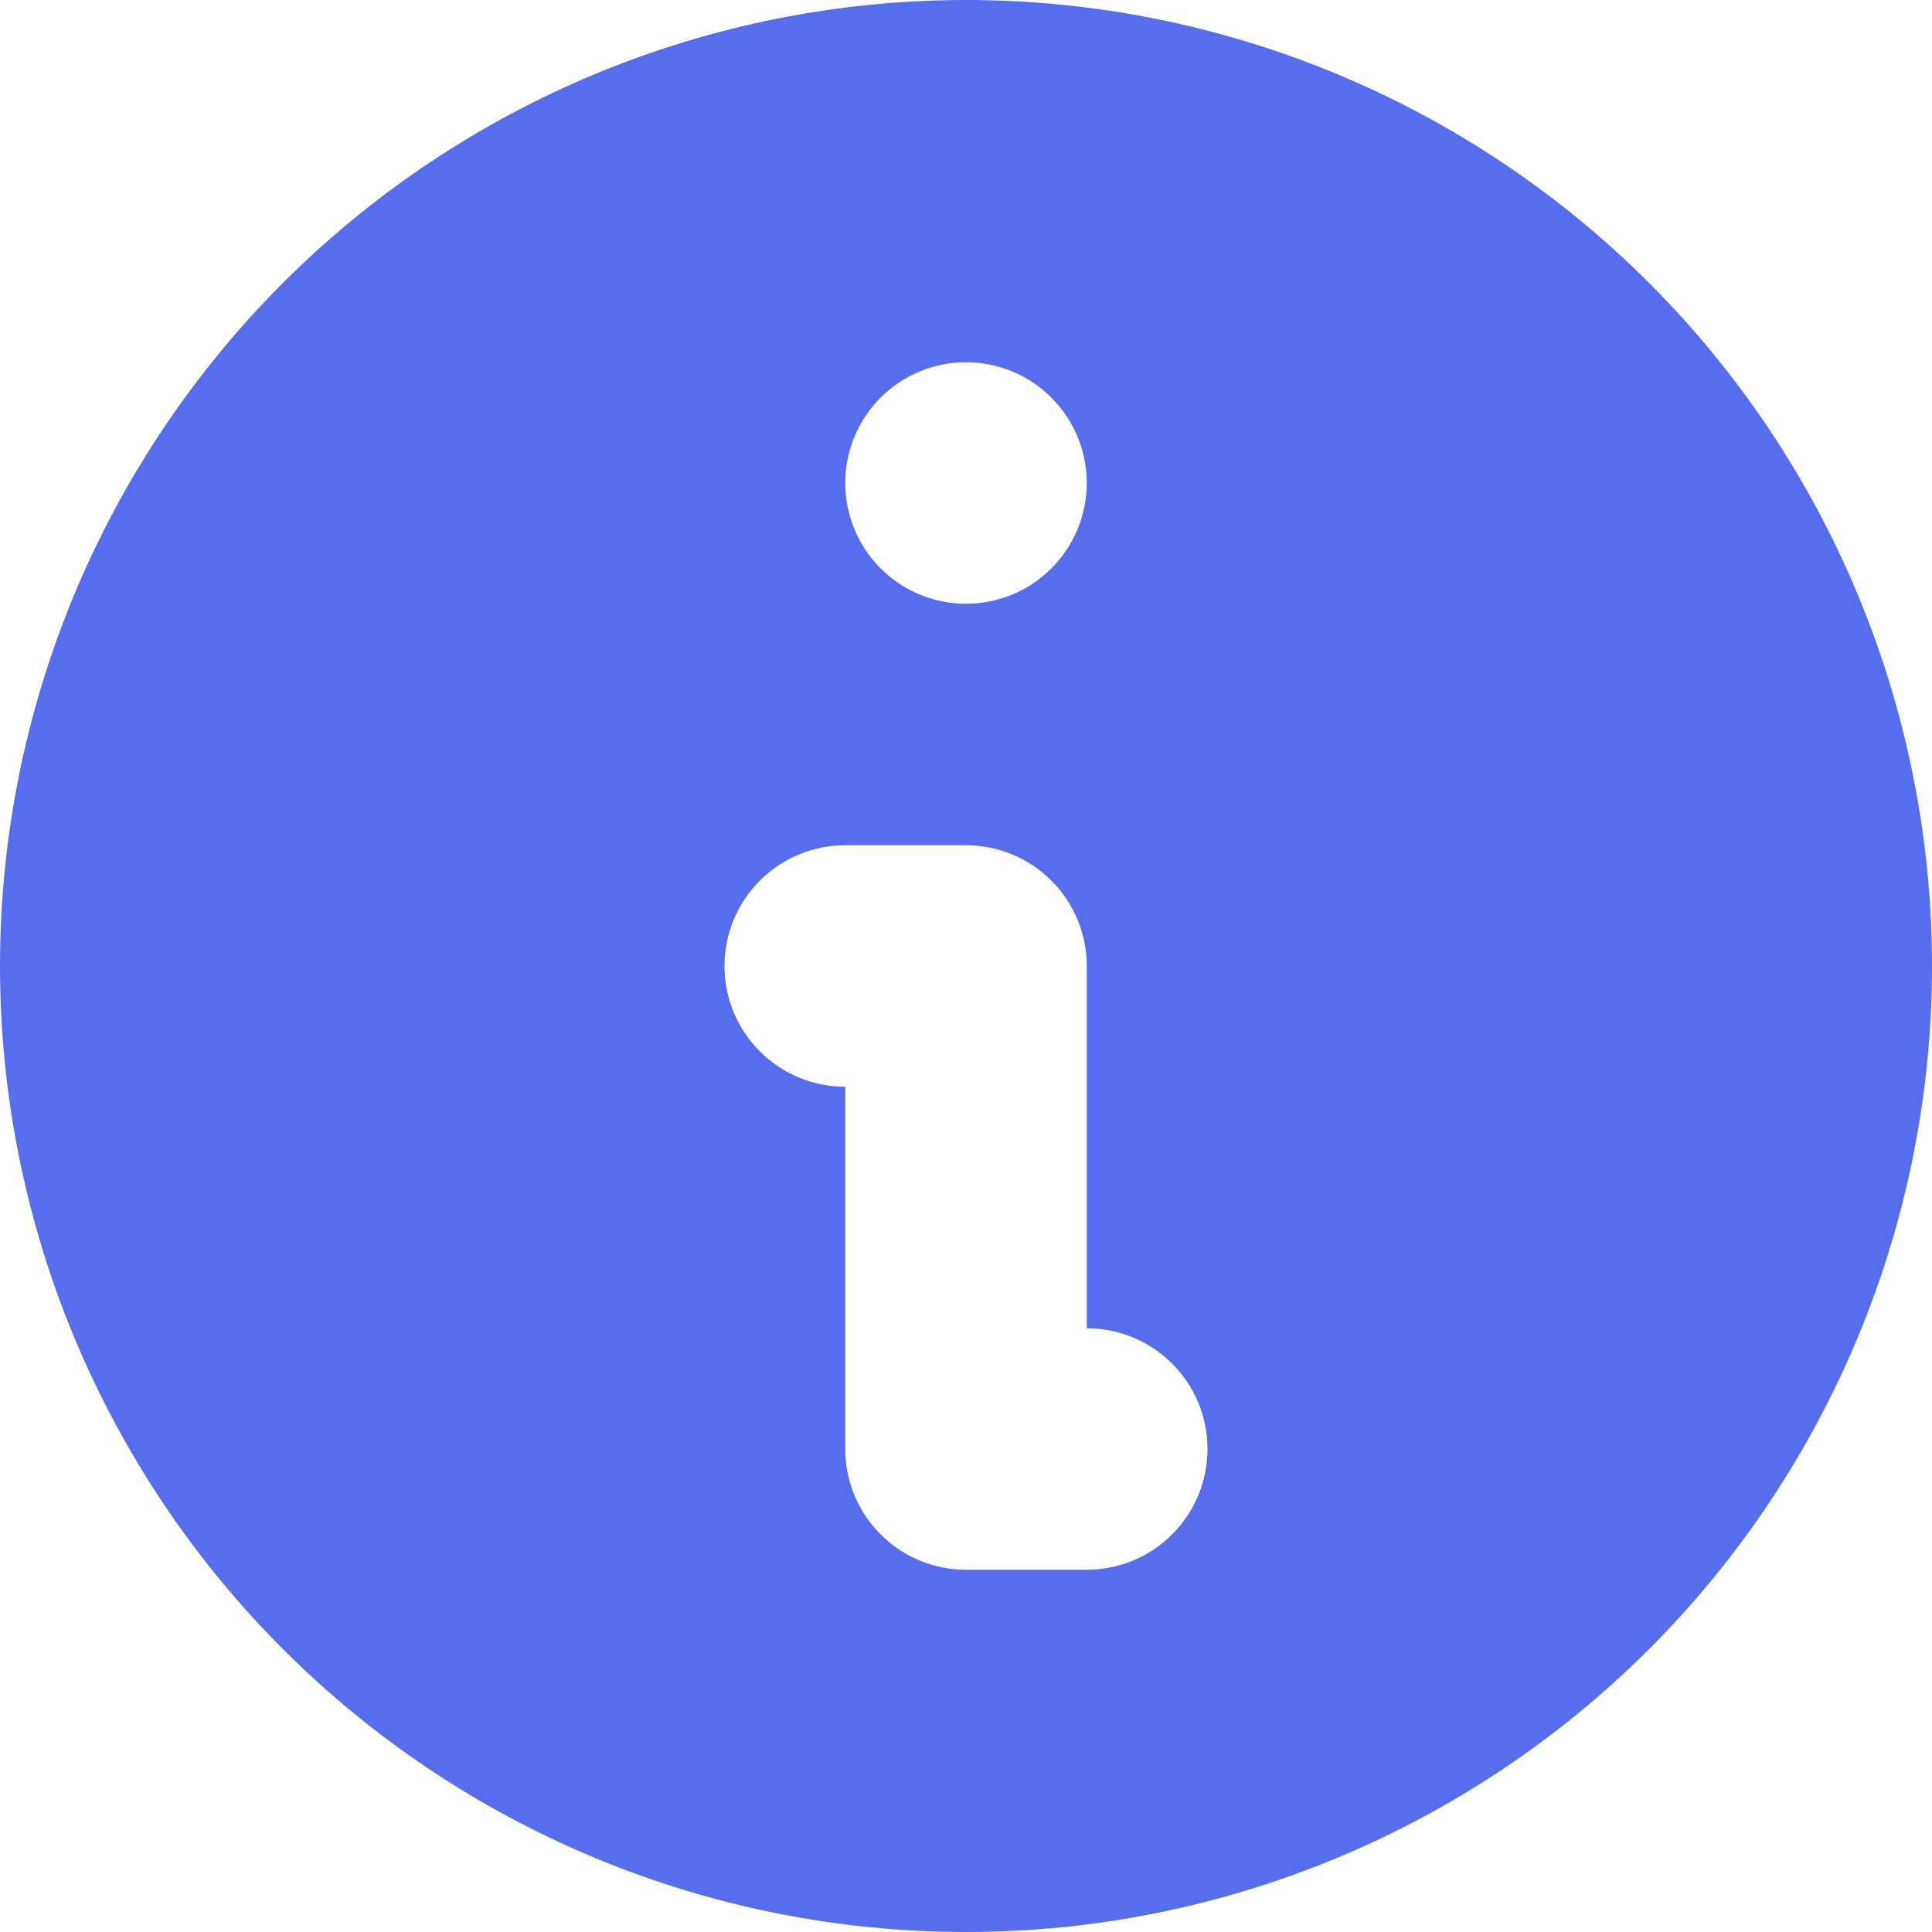 <svg viewBox="0.5 0 16 16" fill="none" xmlns="http://www.w3.org/2000/svg">
    <path fill-rule="evenodd" clip-rule="evenodd" d="m 16.5,8 c 0,2.122 -0.843,4.157 -2.343,5.657 C 12.657,15.157 10.622,16 8.5,16 6.378,16 4.343,15.157 2.843,13.657 1.343,12.157 0.5,10.122 0.5,8 0.5,5.878 1.343,3.843 2.843,2.343 4.343,0.843 6.378,0 8.5,0 c 2.122,0 4.157,0.843 5.657,2.343 1.5,1.5 2.343,3.535 2.343,5.657 z M 9.5,4 c 0,0.265 -0.105,0.52 -0.293,0.707 C 9.02,4.895 8.765,5 8.5,5 8.235,5 7.98,4.895 7.793,4.707 7.605,4.52 7.5,4.265 7.5,4 c 0,-0.265 0.105,-0.52 0.293,-0.707 C 7.98,3.105 8.235,3 8.5,3 c 0.265,0 0.52,0.105 0.707,0.293 0.188,0.188 0.293,0.442 0.293,0.707 z m -2,3 C 7.235,7 6.98,7.105 6.793,7.293 6.605,7.48 6.5,7.735 6.5,8 c 0,0.265 0.105,0.52 0.293,0.707 C 6.98,8.895 7.235,9 7.5,9 v 3 c 0,0.265 0.105,0.52 0.293,0.707 C 7.98,12.895 8.235,13 8.5,13 h 1 c 0.265,0 0.52,-0.105 0.707,-0.293 0.188,-0.188 0.293,-0.442 0.293,-0.707 0,-0.265 -0.105,-0.52 -0.293,-0.707 C 10.02,11.105 9.765,11 9.5,11 V 8 c 0,-0.265 -0.105,-0.52 -0.293,-0.707 C 9.02,7.105 8.765,7 8.5,7 Z" fill="#566DED" />
</svg>
